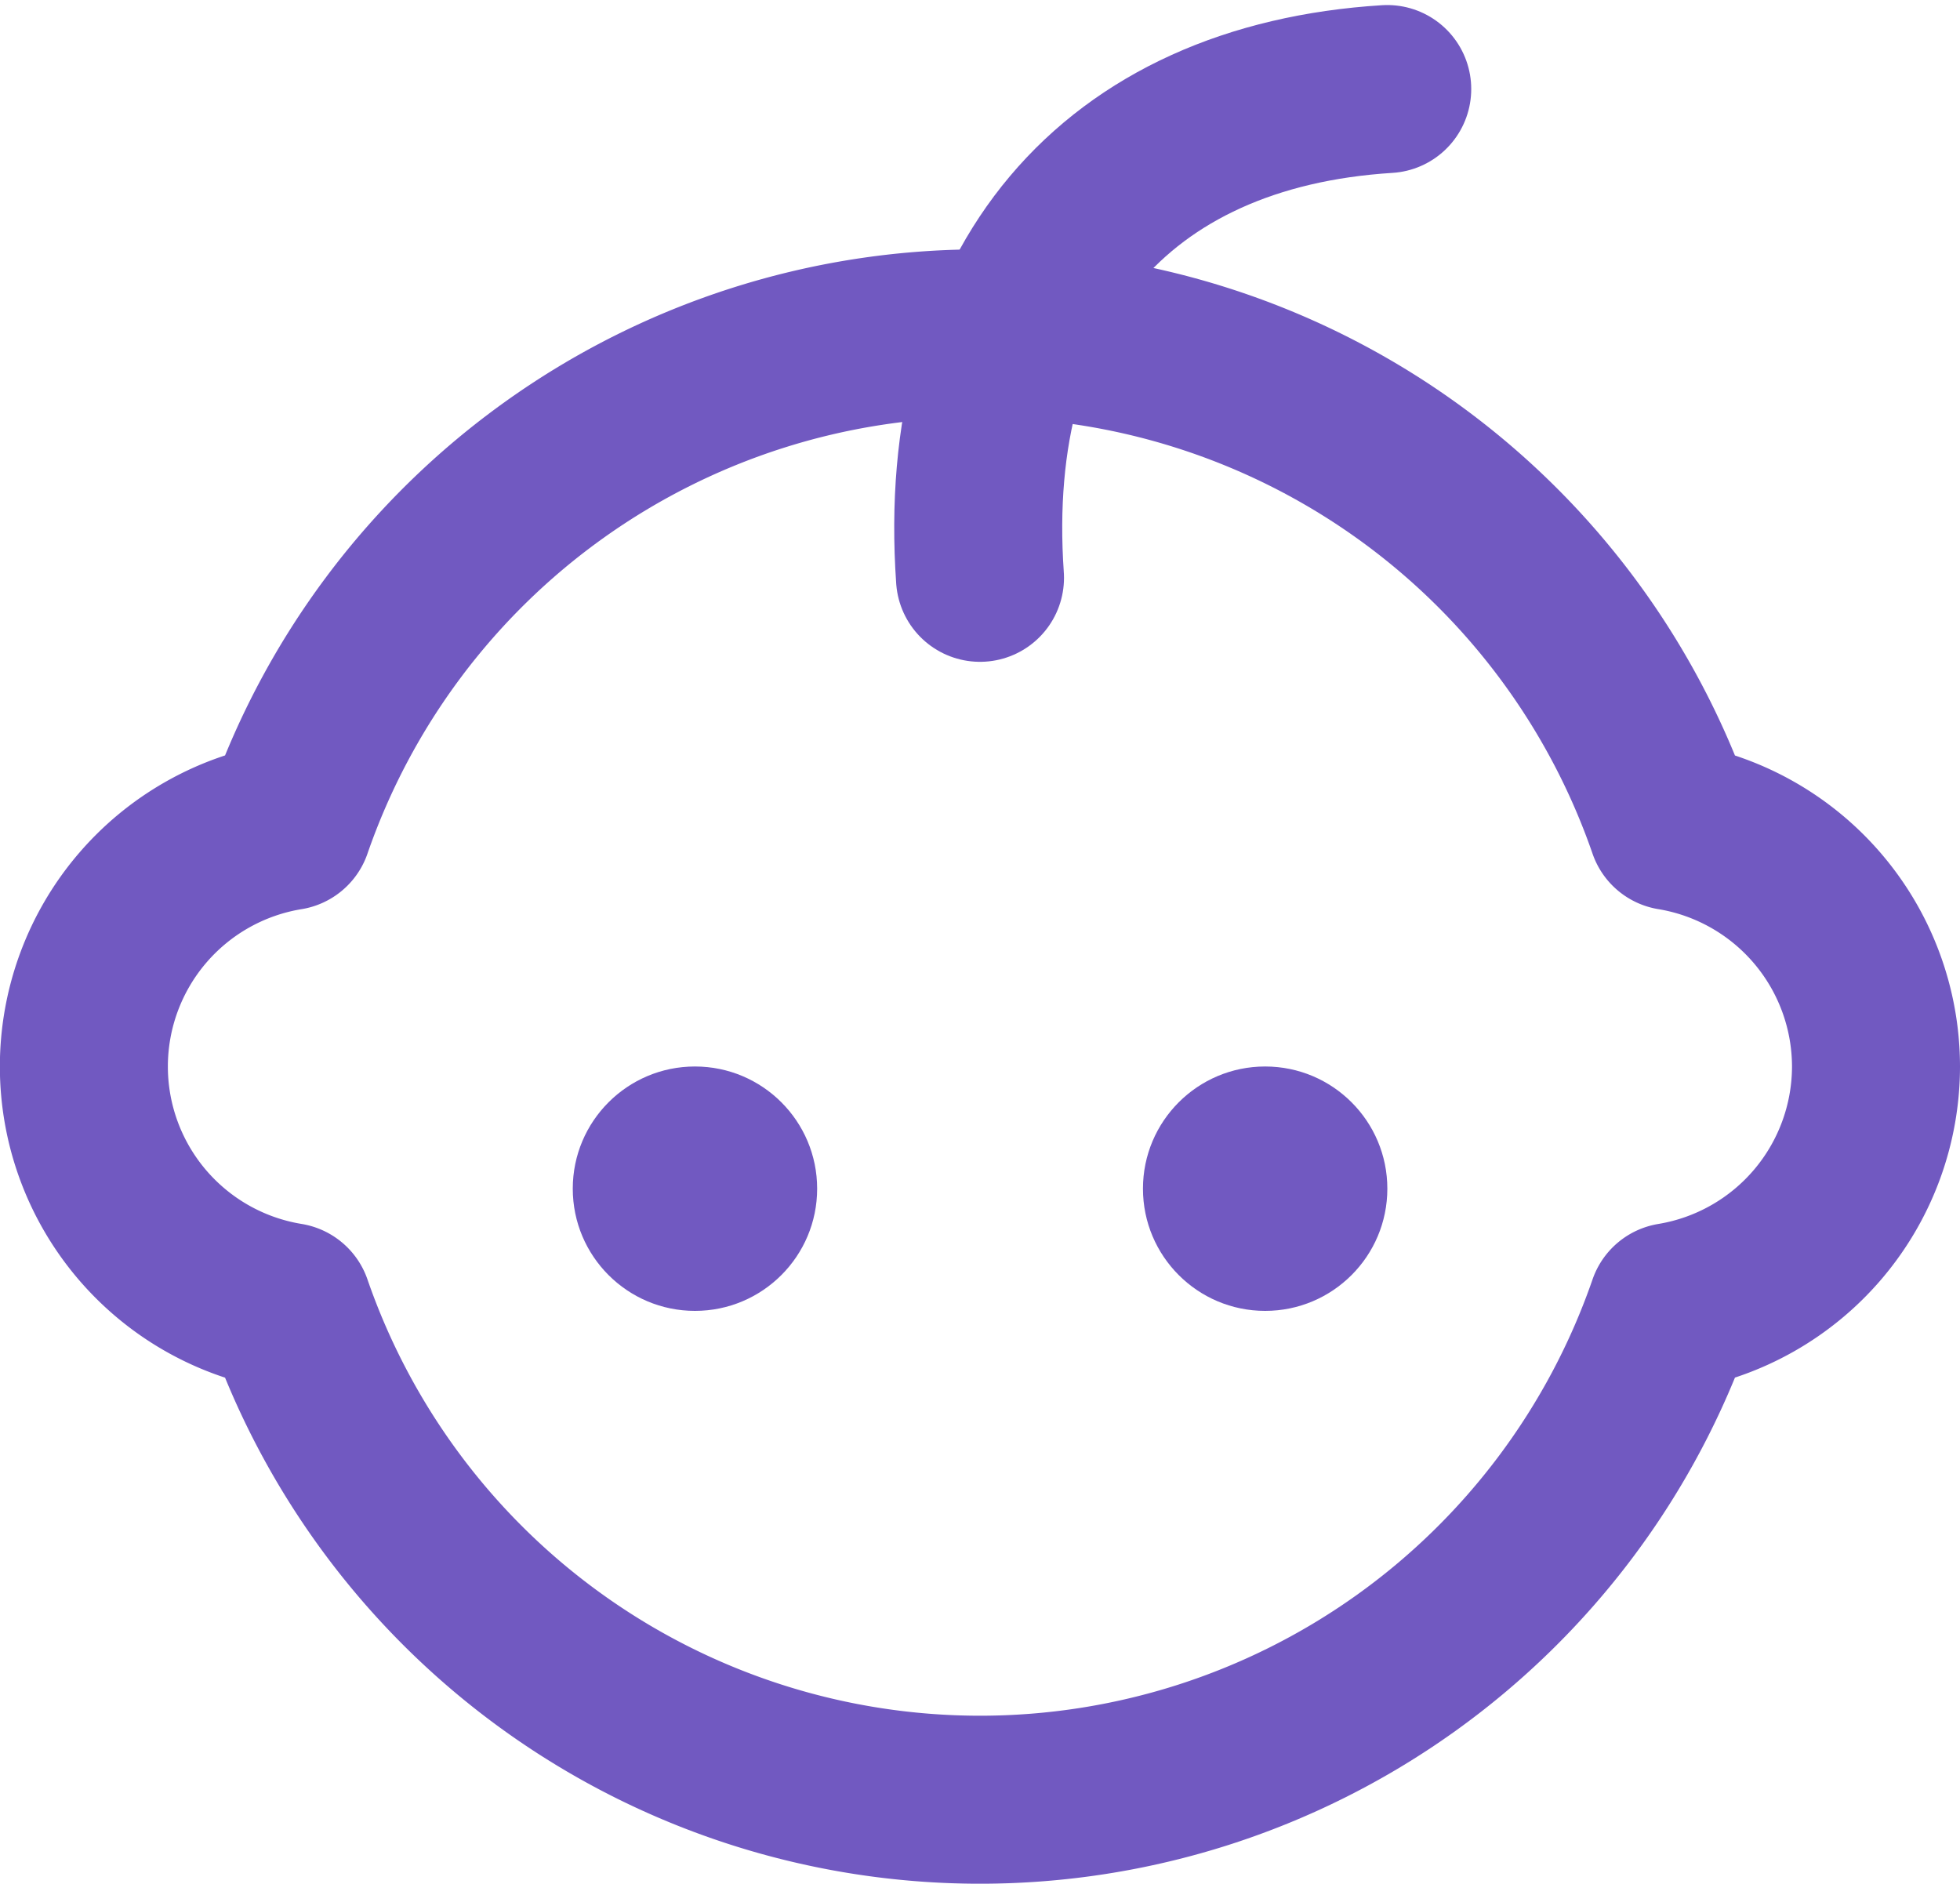 <svg xmlns="http://www.w3.org/2000/svg" width="17.5" height="16.818" viewBox="0 0 17.5 16.818">
  <g id="Page-1" transform="translate(-0.25 -0.205)">
    <g id="TWITTER-PROFILE-2018" transform="translate(-128 -764)">
      <g id="Profile" transform="translate(0 341)">
        <g id="Quick-informations" transform="translate(129 350)">
          <g id="Sign-up" transform="translate(0 74)">
            <g id="child">
              <circle id="Oval" cx="1.091" cy="1.091" r="1.091" transform="translate(4.364 8.727)" fill="#7159c1"/>
              <circle id="Oval-2" data-name="Oval" cx="1.091" cy="1.091" r="1.091" transform="translate(9.455 8.727)" fill="#7159c1"/>
              <path id="Shape" d="M16,8.727a2.177,2.177,0,0,0-1.822-2.145,6.537,6.537,0,0,0-12.356,0,2.174,2.174,0,0,0,0,4.291,6.537,6.537,0,0,0,12.356,0A2.177,2.177,0,0,0,16,8.727Z" fill="none" stroke="#7159c1" stroke-linecap="round" stroke-linejoin="round" stroke-width="1.5" fill-rule="evenodd"/>
              <path id="Shape-2" data-name="Shape" d="M8,4.364C7.818,1.758,9.212.151,11.636,0" fill="none" stroke="#7159c1" stroke-linecap="round" stroke-linejoin="round" stroke-width="1.5" fill-rule="evenodd"/>
            </g>
          </g>
        </g>
      </g>
    </g>
  </g>
</svg>
